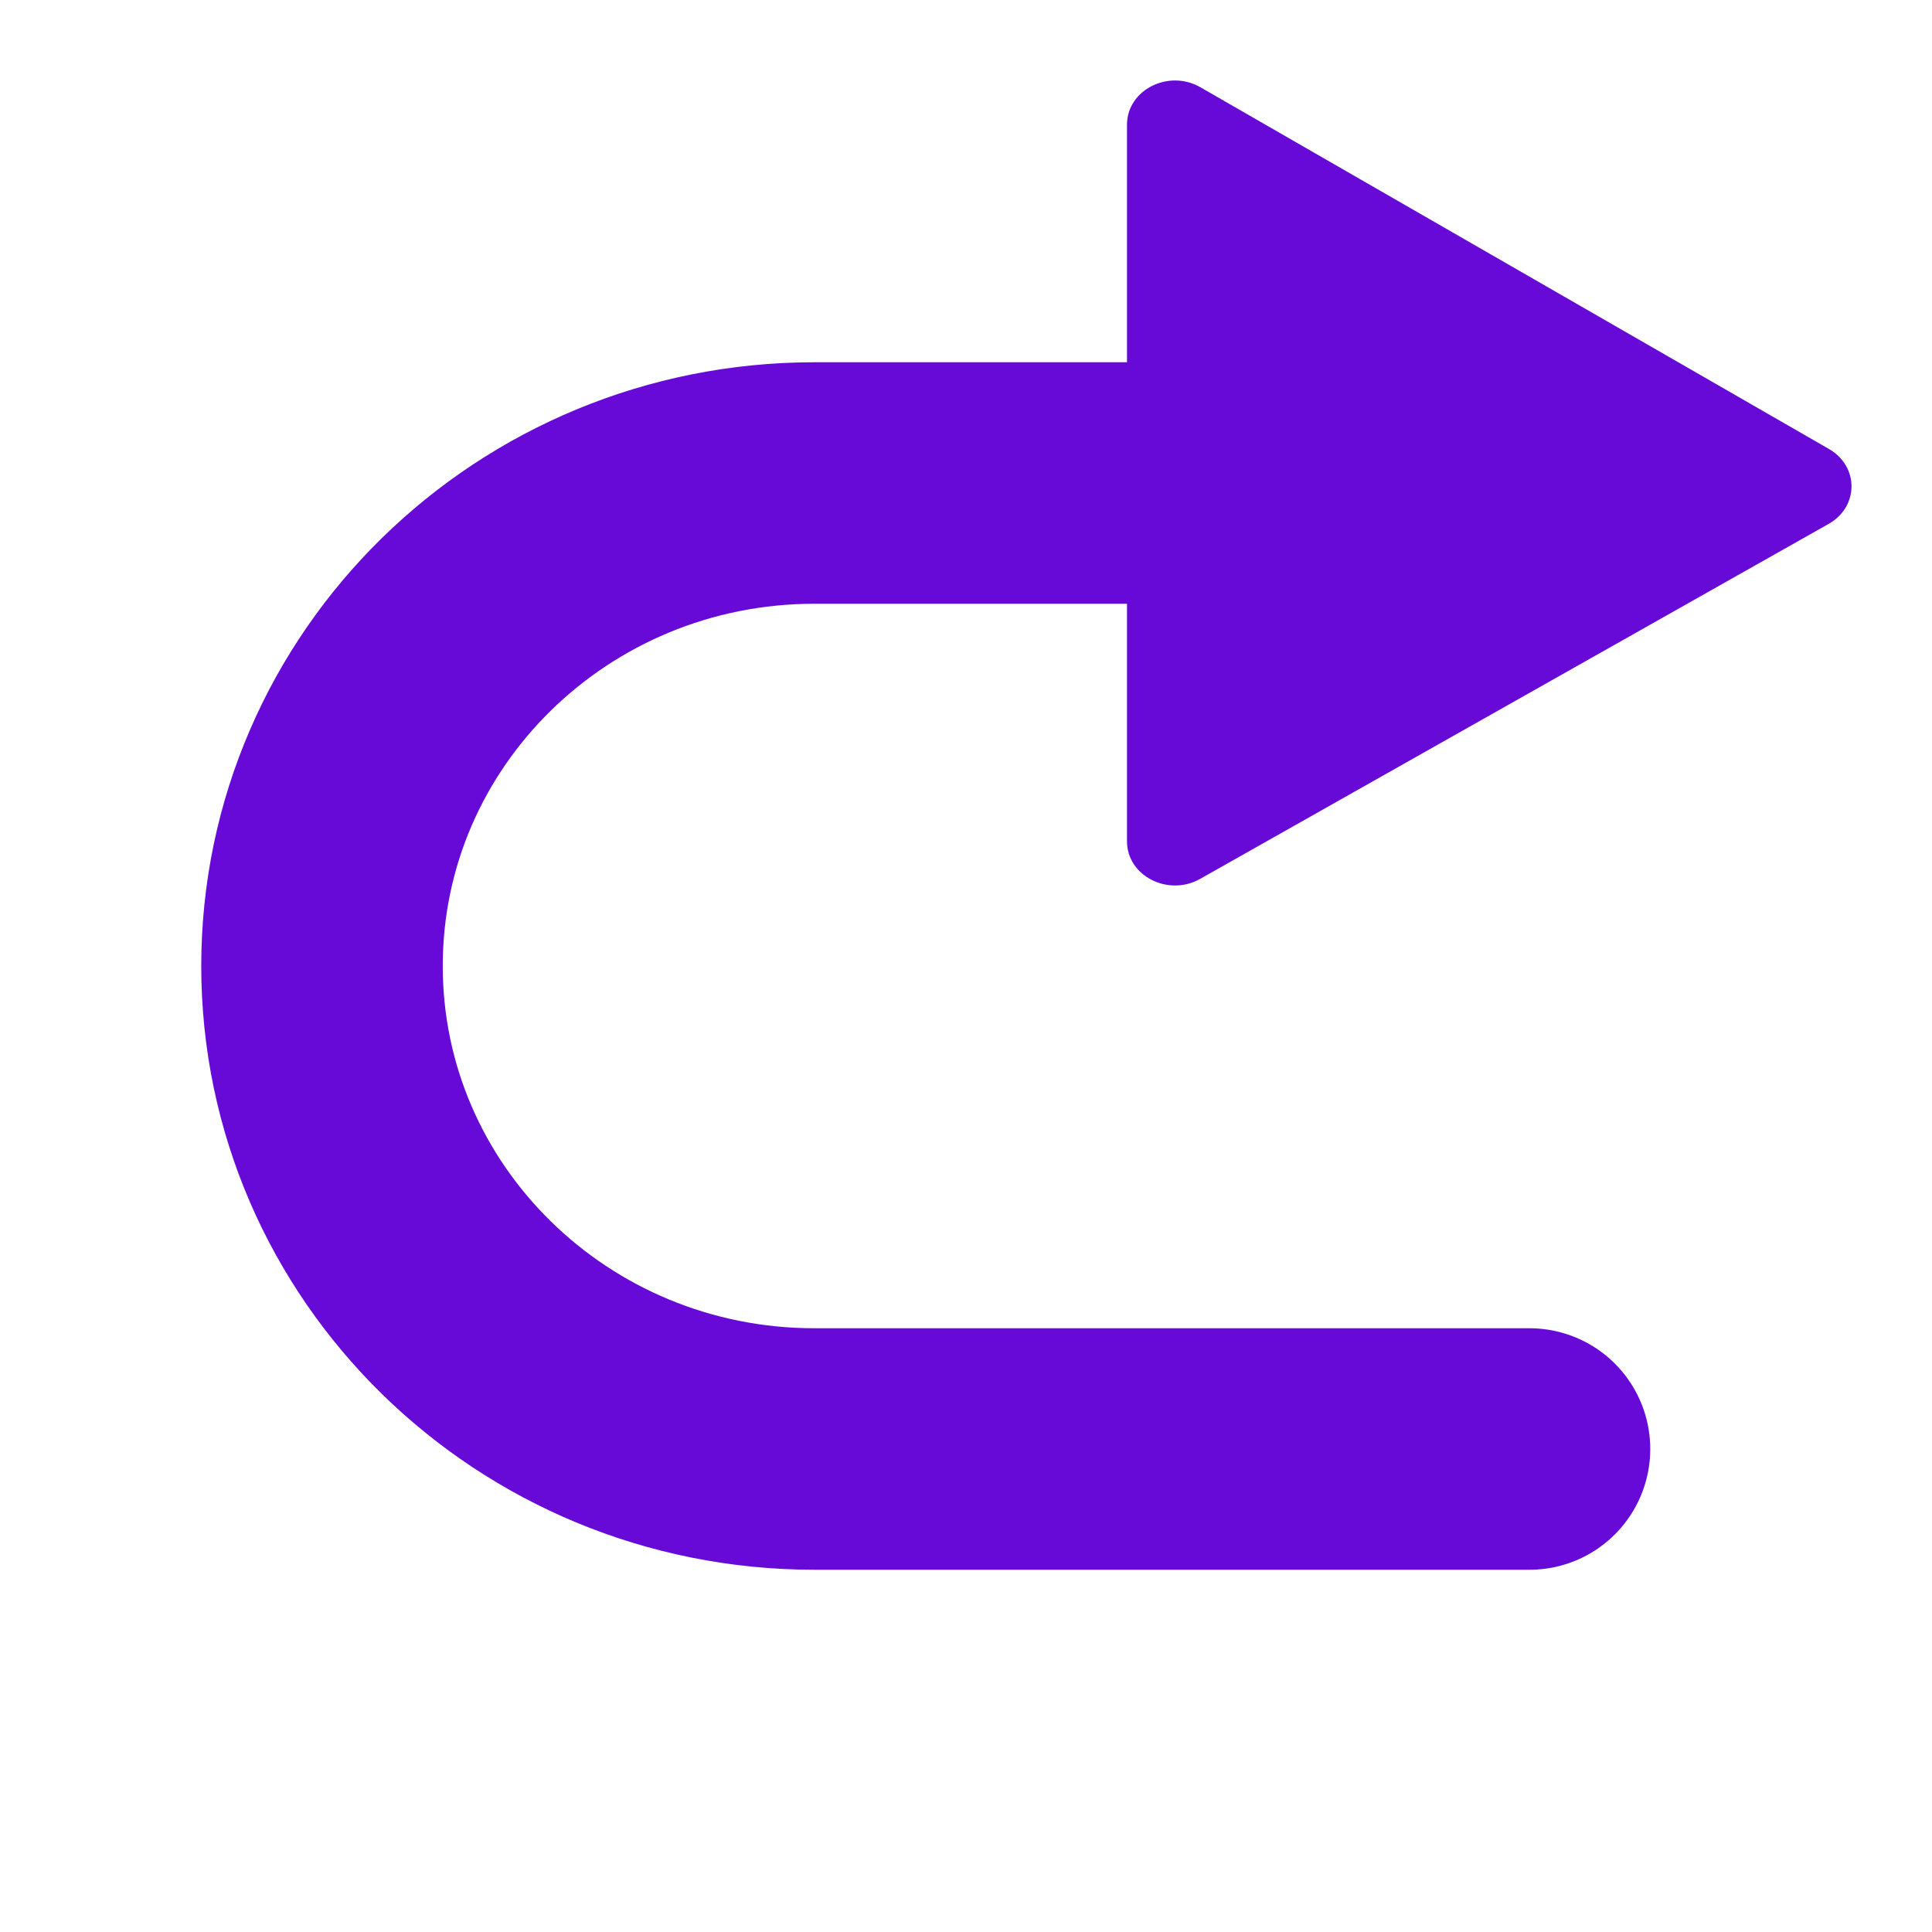 <svg width="24" height="24" viewBox="0 0 24 24" fill="none" xmlns="http://www.w3.org/2000/svg">
<path d="M19 18H10.118C6.739 18 4 15.314 4 12C4 8.686 6.739 6 10.118 6H17" stroke="#670ad7" stroke-width="3" stroke-linecap="round"/>
<path d="M14 1.548C14 1.118 14.515 0.856 14.912 1.084L22.721 5.578C23.095 5.794 23.093 6.295 22.716 6.508L14.908 10.918C14.511 11.142 14 10.88 14 10.452L14 1.548Z" fill="#670ad7"/>
</svg>
